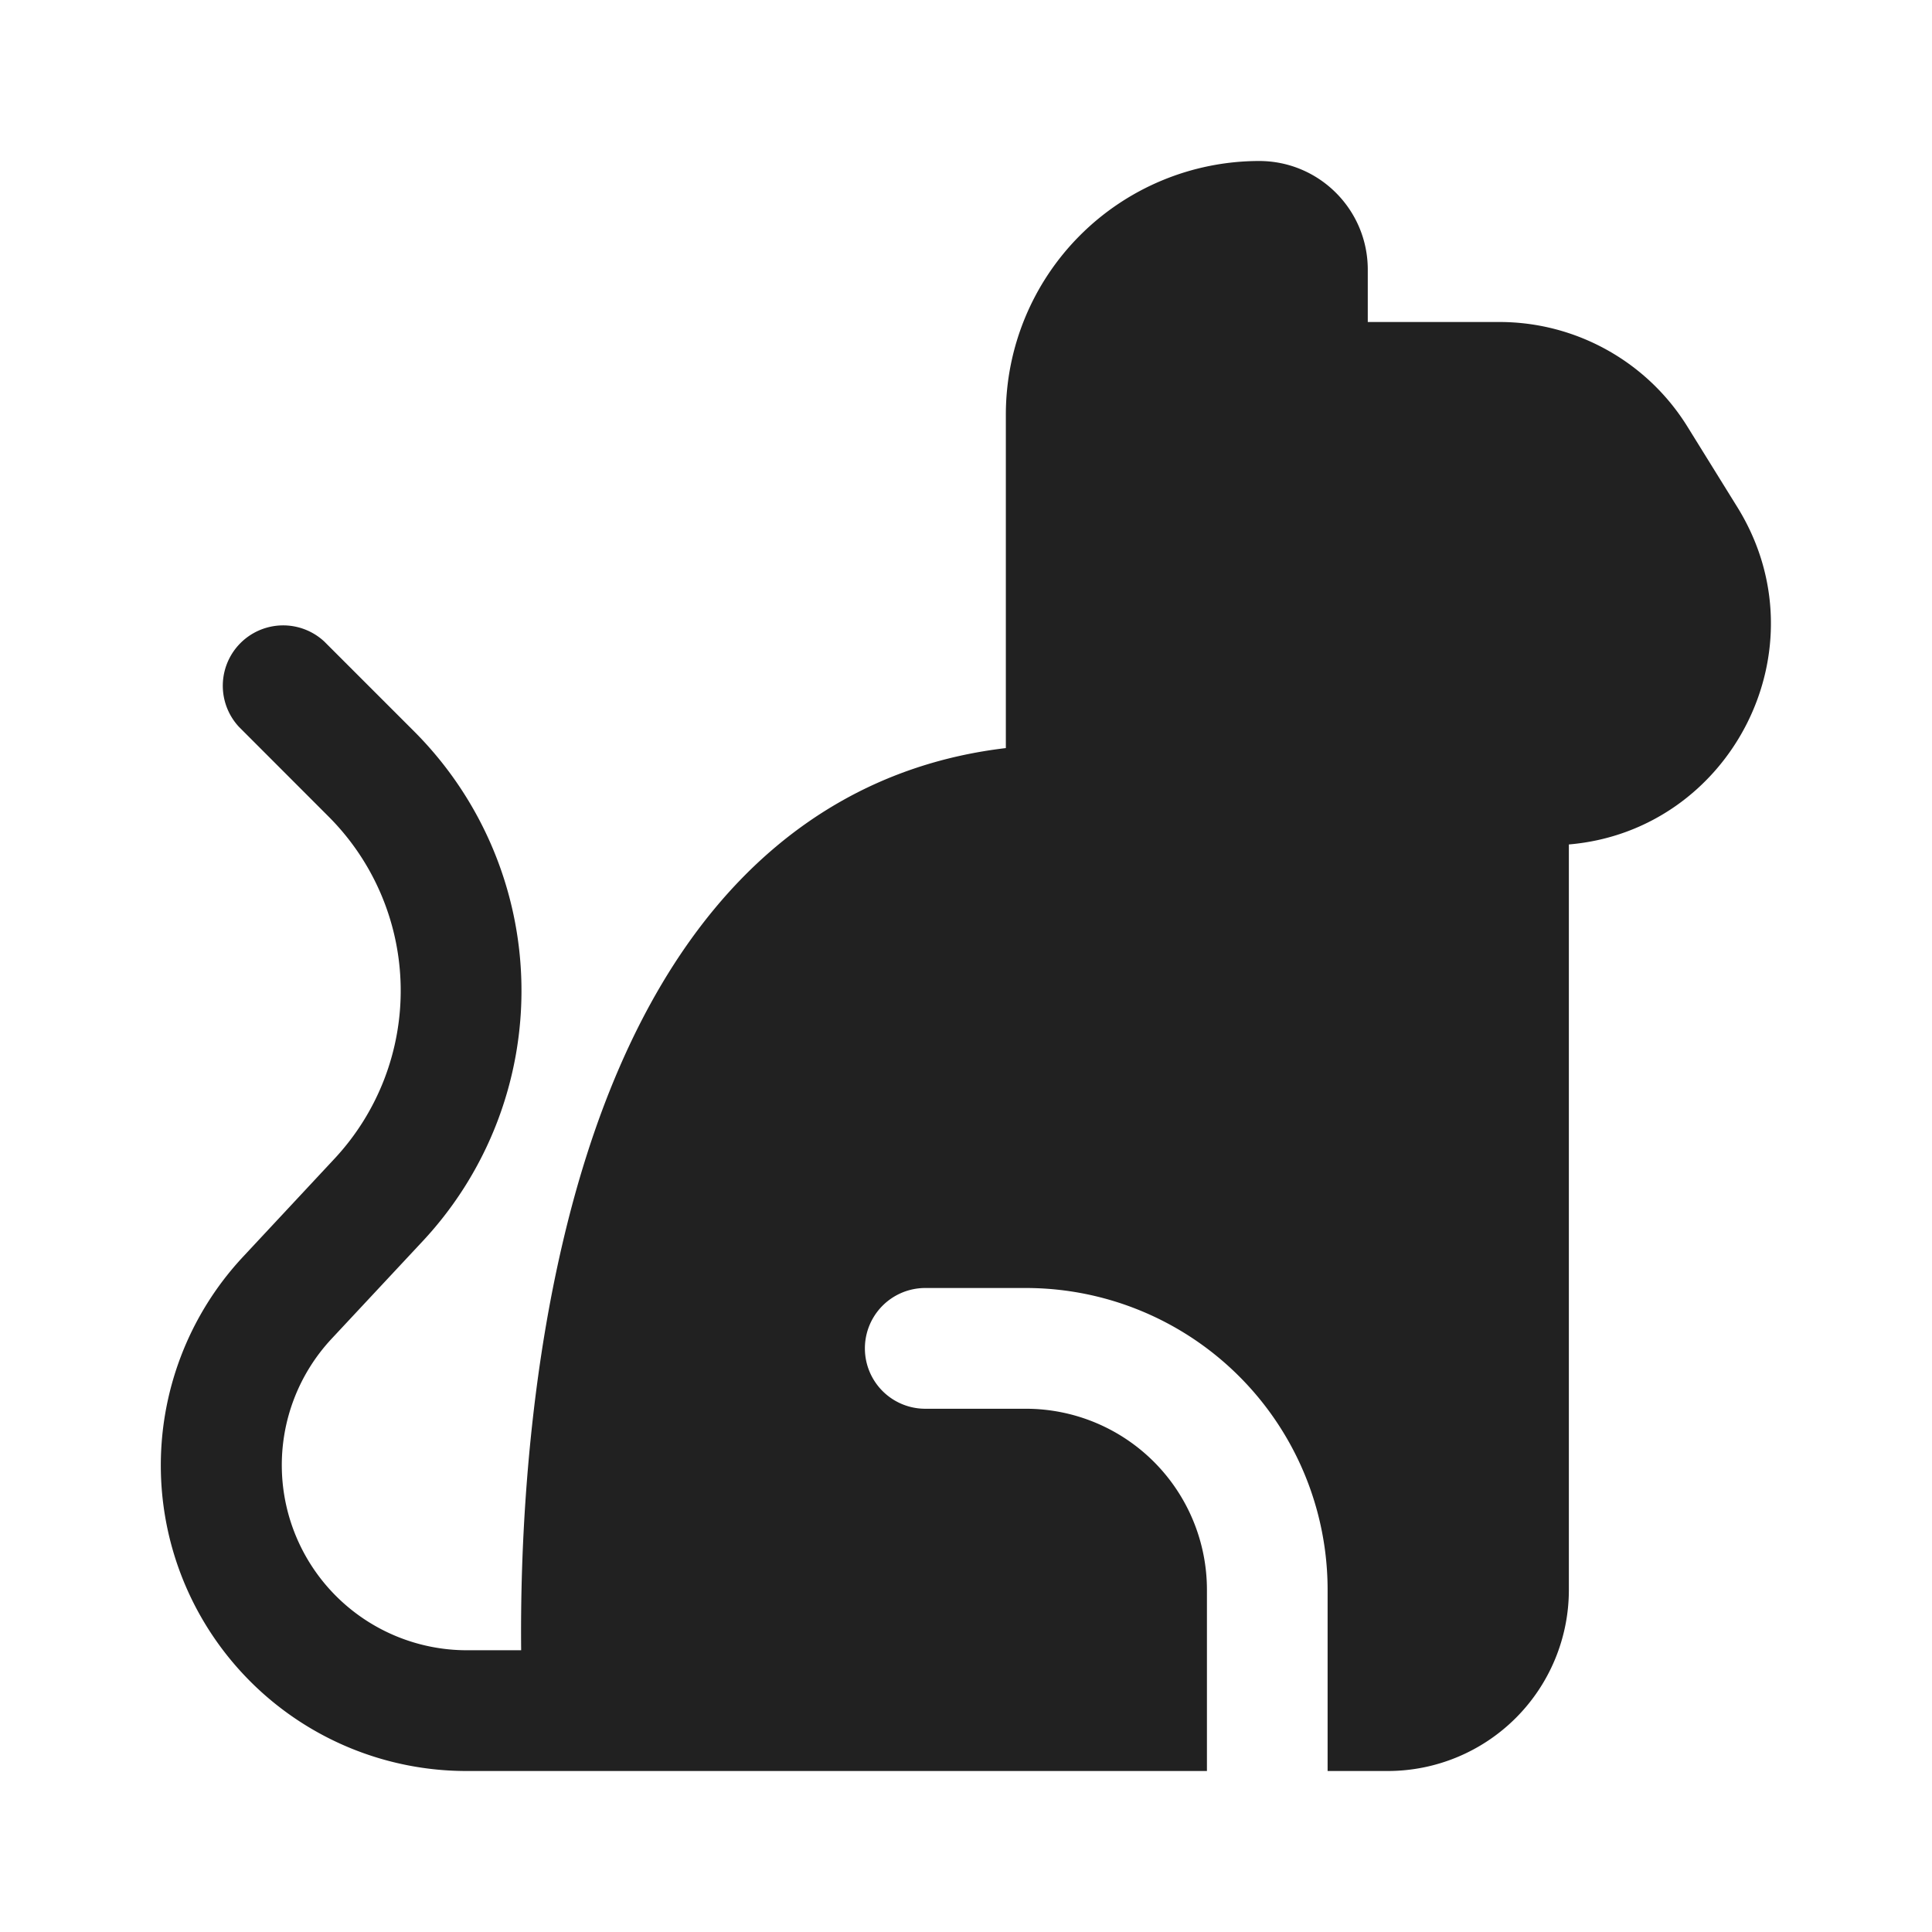 ﻿<svg width="24" height="24" fill="none" viewBox="0 0 24 24" xmlns="http://www.w3.org/2000/svg"><path d="M7.247 22H5.796a3.797 3.797 0 0 1-2.775-6.39l1.135-1.217a3.059 3.059 0 0 0-.073-4.248L2.969 9.03a.75.75 0 0 1 1.06-1.06l1.114 1.114a4.558 4.558 0 0 1 .11 6.332l-1.136 1.217a2.3 2.3 0 0 0 1.68 3.867h.677c-.003-.285-.001-.634.012-1.033.036-1.083.157-2.542.5-4.012.34-1.462.915-2.996 1.899-4.177.872-1.047 2.055-1.801 3.61-1.985V5.15A3.15 3.15 0 0 1 15.641 2c.746 0 1.35.604 1.35 1.35V4h1.636c.95 0 1.834.492 2.335 1.3l.62 1c1.092 1.763-.084 4.02-2.093 4.19v9.26A2.25 2.25 0 0 1 17.242 22h-.75v-2.25A3.749 3.749 0 0 0 12.744 16h-1.25a.75.75 0 0 0 0 1.5h1.25a2.25 2.25 0 0 1 2.249 2.25V22H7.247Z" fill="#212121"/></svg>